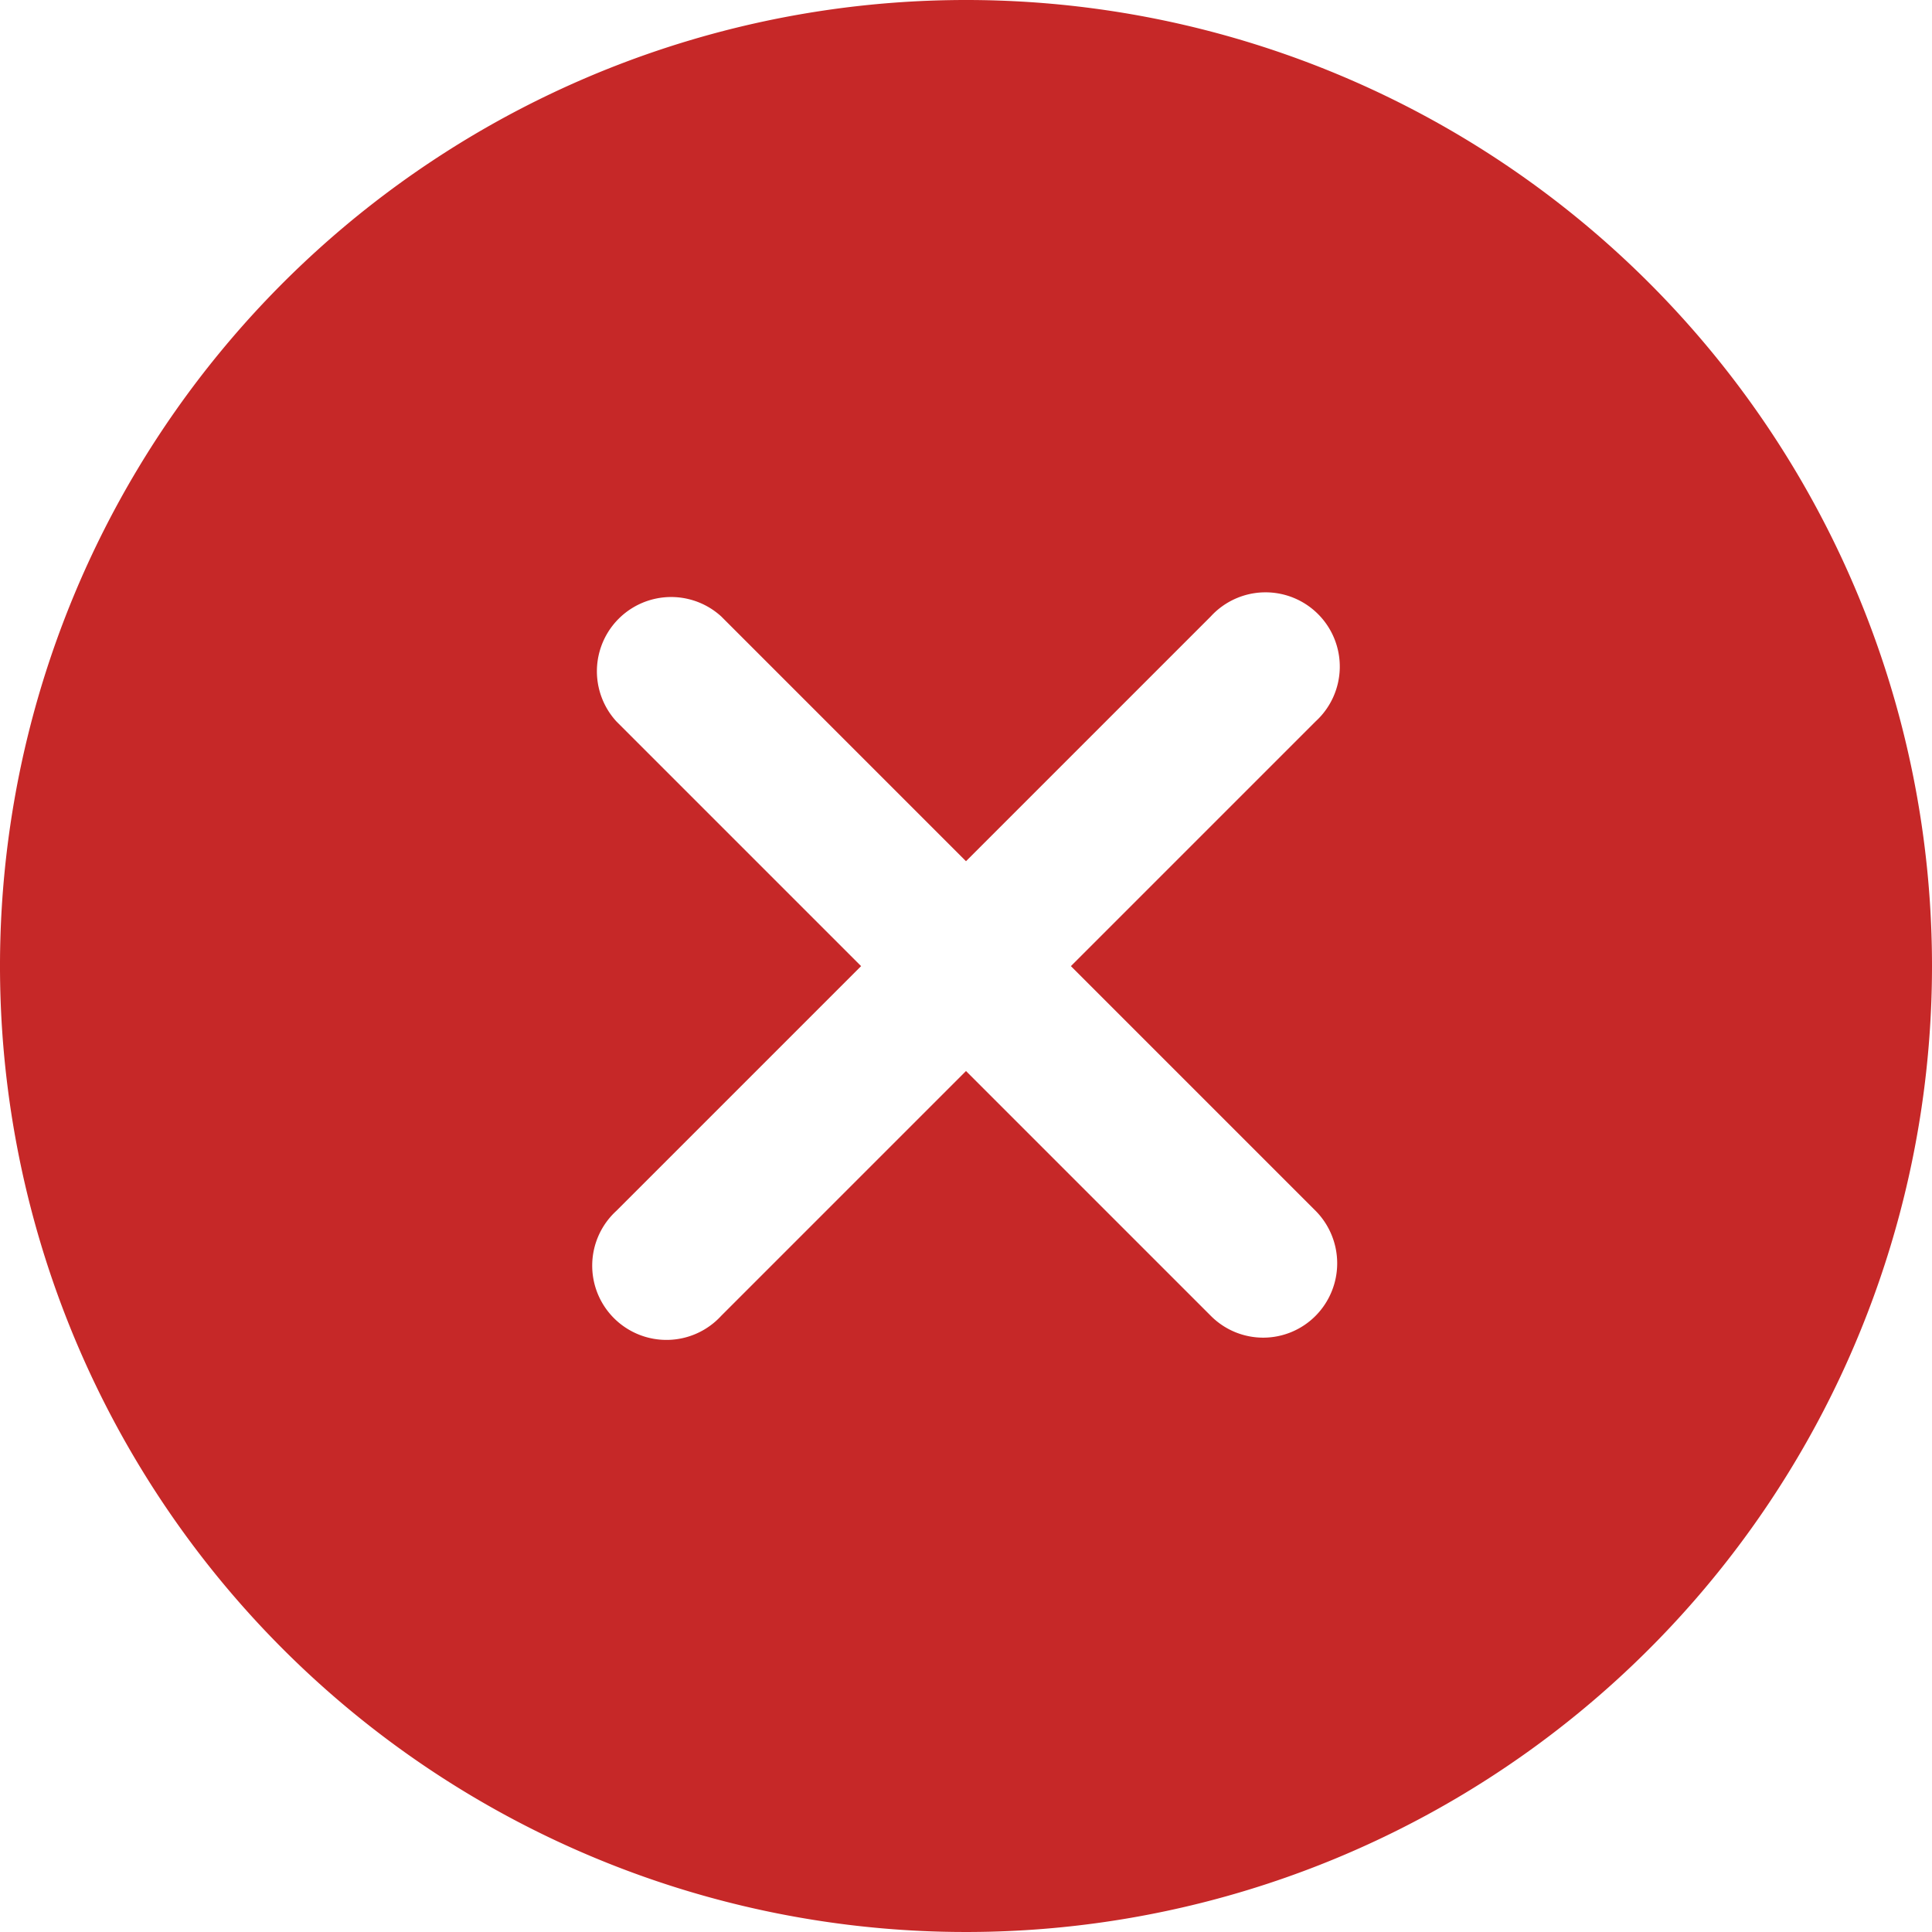 <svg xmlns="http://www.w3.org/2000/svg" width="16.262" height="16.262" viewBox="0 0 16.262 16.262">
  <path id="Icon_ionic-ios-close-circle" data-name="Icon ionic-ios-close-circle" d="M11.506,3.375a8.131,8.131,0,1,0,8.131,8.131A8.13,8.13,0,0,0,11.506,3.375Zm2.06,11.075-2.06-2.06-2.06,2.06a.625.625,0,1,1-.883-.883l2.06-2.06-2.06-2.06a.625.625,0,0,1,.883-.883l2.06,2.06,2.06-2.06a.625.625,0,1,1,.883.883l-2.06,2.06,2.06,2.06a.628.628,0,0,1,0,.883A.621.621,0,0,1,13.566,14.45Z" transform="translate(-3.375 -3.375)" fill="#c62828"/>
</svg>
